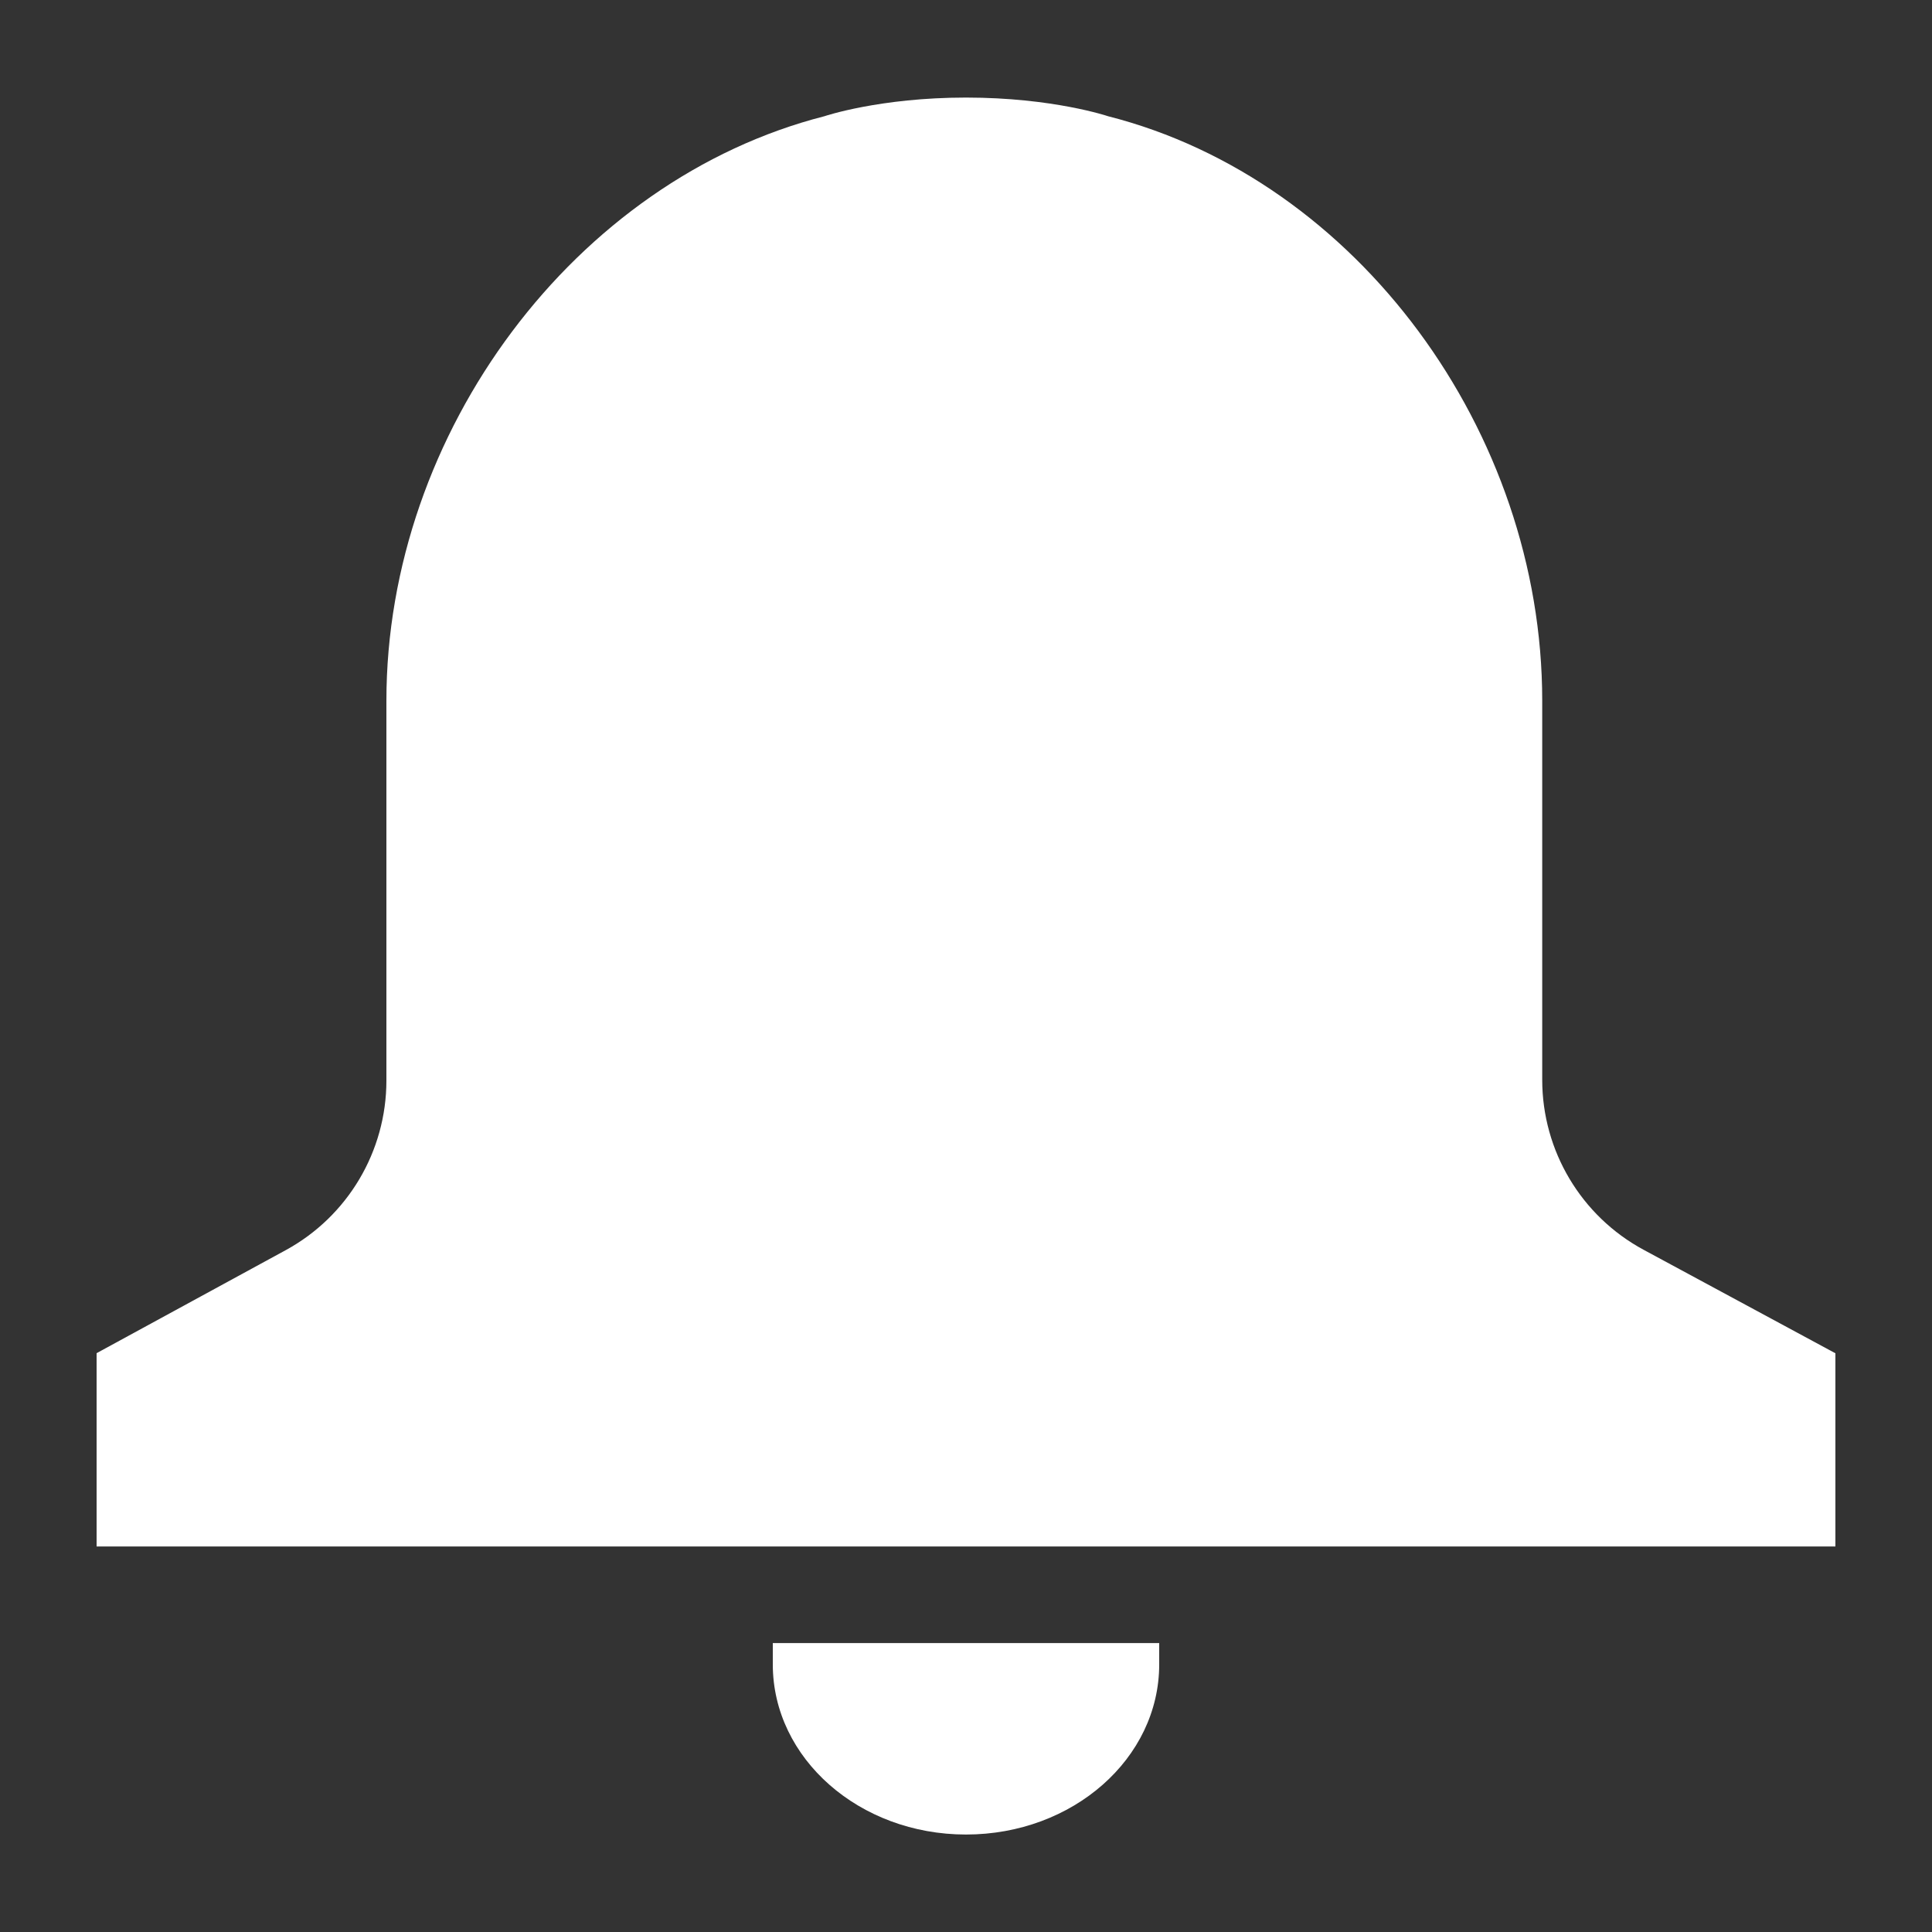<svg id="SvgjsSvg1001" width="288" height="288" xmlns="http://www.w3.org/2000/svg" version="1.1" xmlns:xlink="http://www.w3.org/1999/xlink" xmlns:svgjs="http://svgjs.com/svgjs"><rect width="100%" height="100%" fill="#333333" stroke="none"/><defs id="SvgjsDefs1002"></defs><g id="SvgjsG1008" transform="matrix(1,0,0,1,0,0)"><svg xmlns="http://www.w3.org/2000/svg" width="288" height="288" enable-background="new 0 0 20 20" viewBox="0 0 20 20"><rect width="1" height="20" fill="#ffffff" opacity="0" class="colorfff svgShape"></rect><rect width="1" height="20" x="9.5" y="9.5" fill="#ffffff" opacity="0" transform="rotate(90 10 19.5)" class="colorfff svgShape"></rect><path d="M17.015 12.938c-.647-.349-1.05-1.025-1.05-1.76v-1.169V7.253c0-2.783-1.915-5.394-4.495-6.05 0 0-.57-.193-1.47-.193-.896 0-1.465.193-1.465.193C5.958 1.861 4 4.472 4 7.255v2.754 1.177c0 .732-.4 1.406-1.043 1.756L1 14.008v2.001h18v-2L17.015 12.938zM8 17.23c0 .972.894 1.761 2 1.761s2-.787 2-1.761v-.221H8V17.23z" fill="#ffffff" class="color000 svgShape"></path></svg></g></svg>